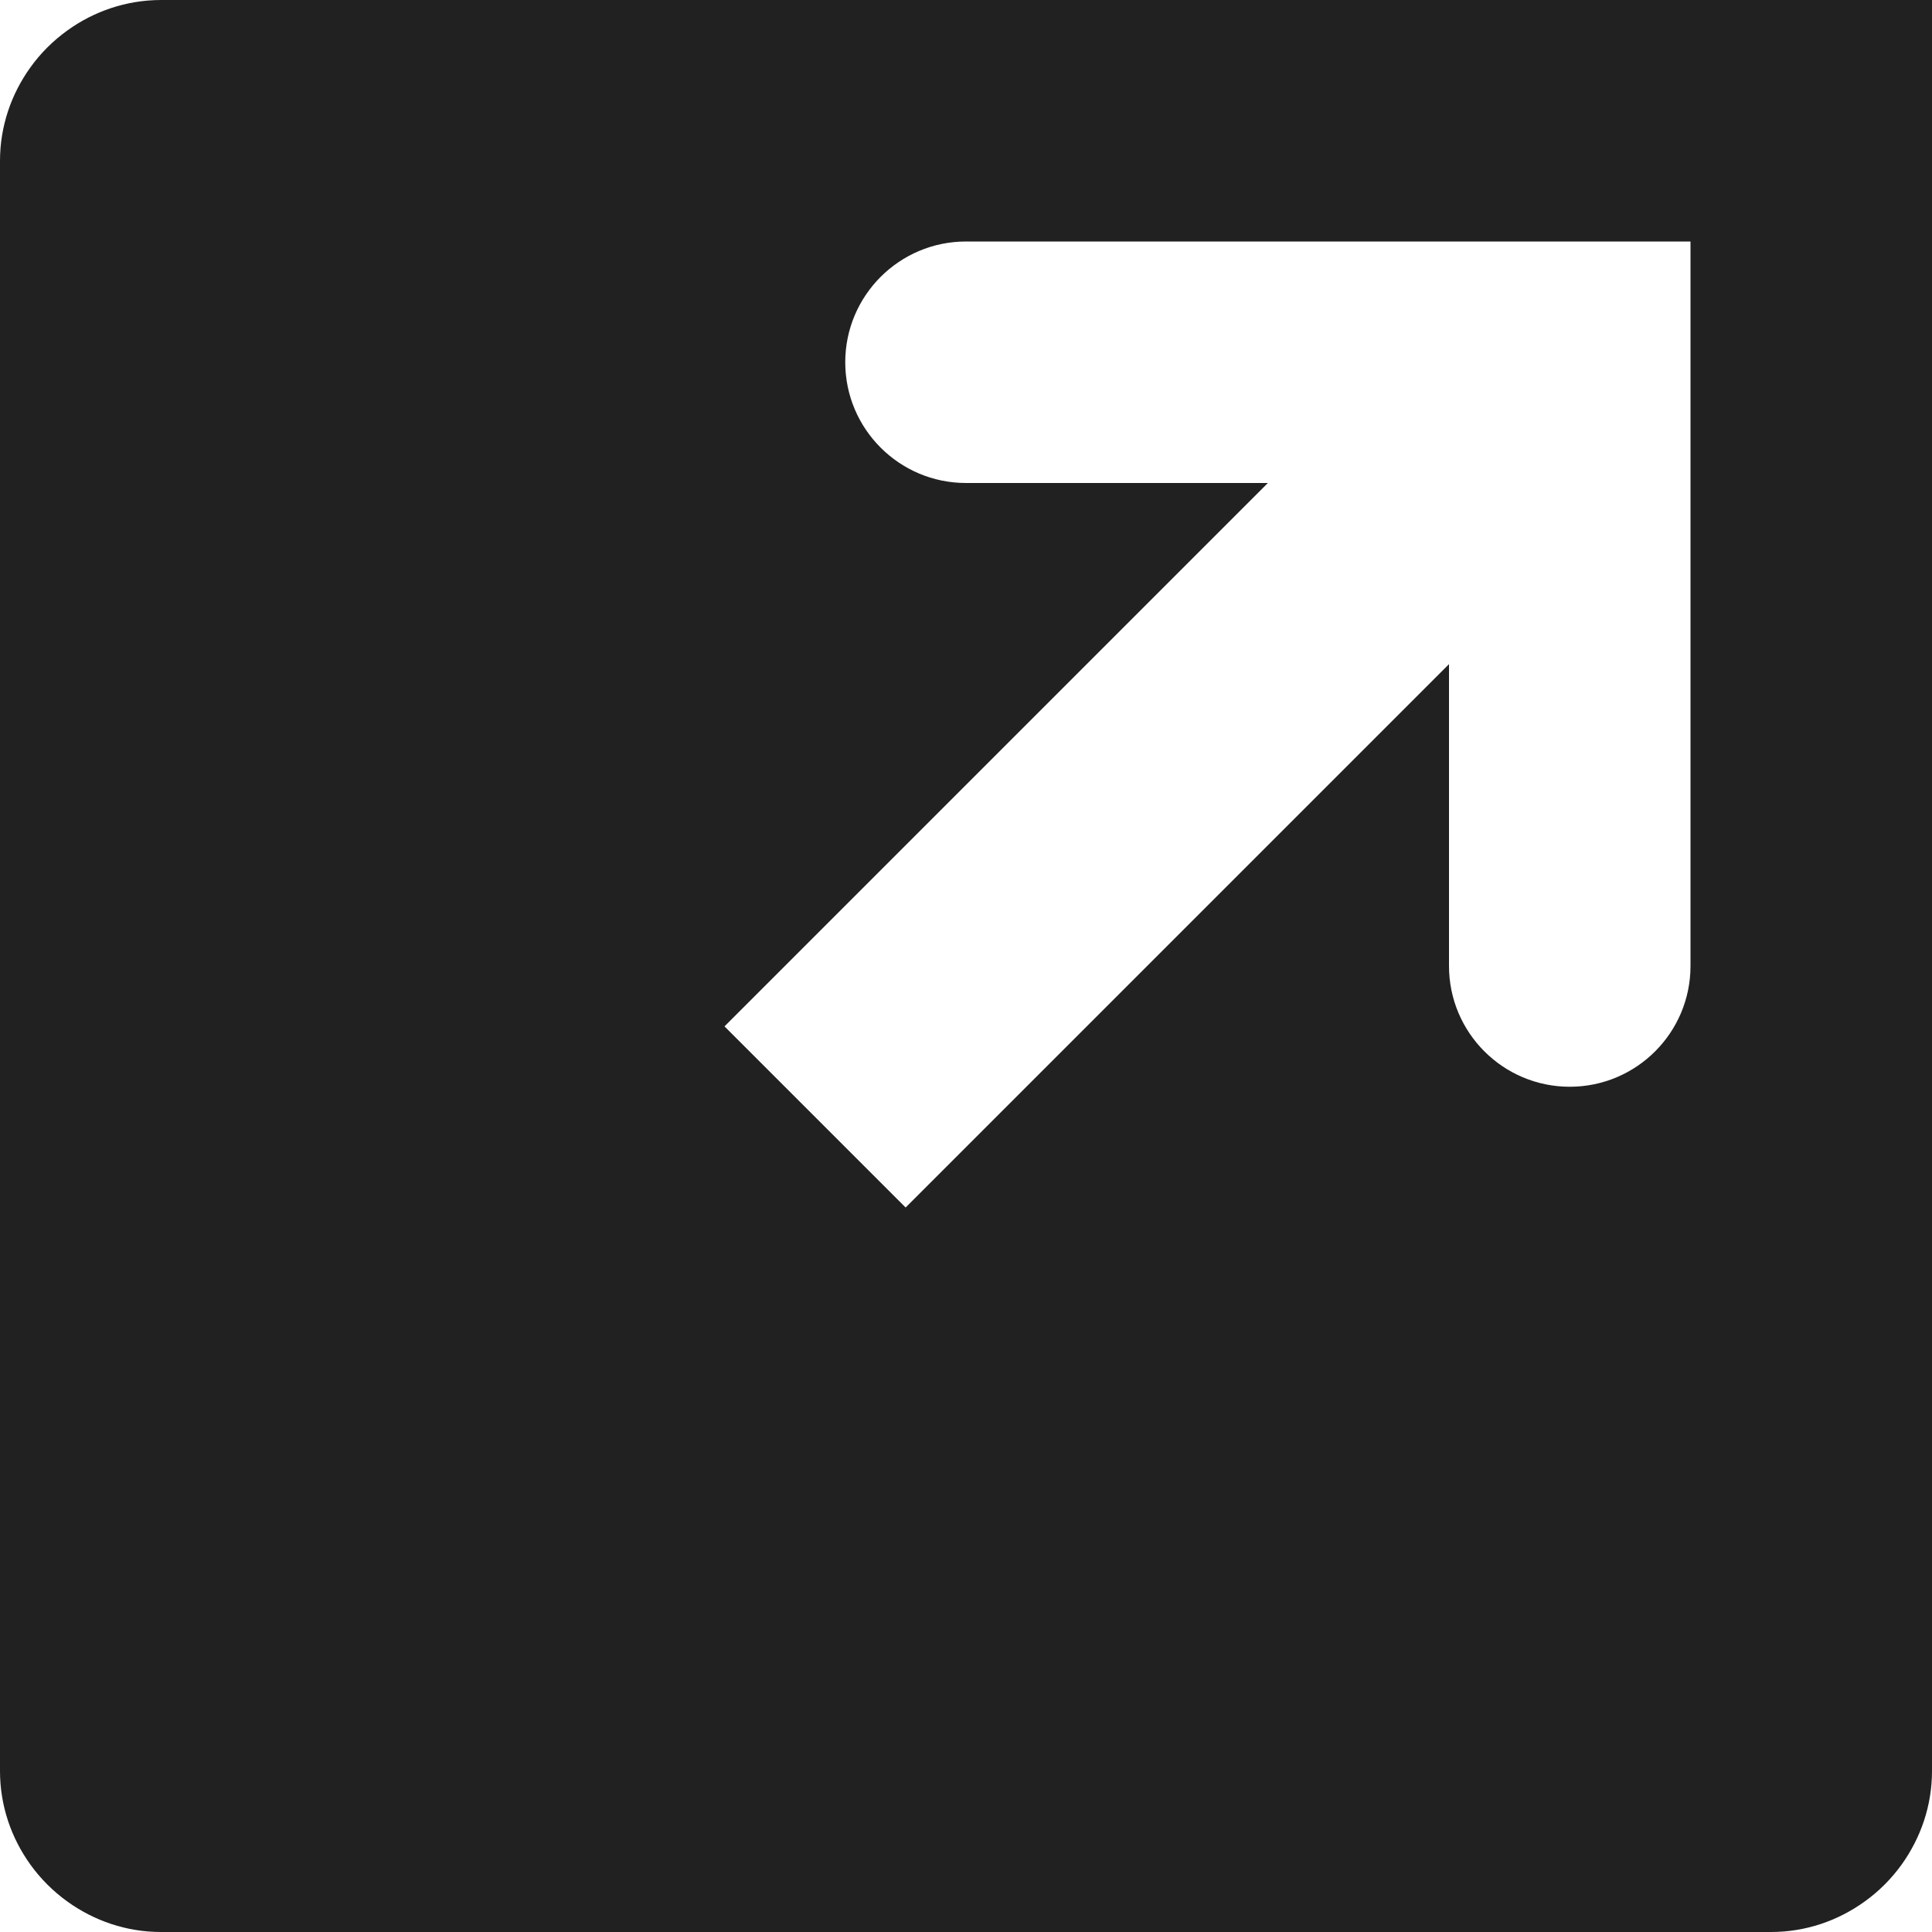 <?xml version="1.0" encoding="UTF-8"?>
<svg width="32px" height="32px" viewBox="0 0 32 32" version="1.1" xmlns="http://www.w3.org/2000/svg" xmlns:xlink="http://www.w3.org/1999/xlink">
    <!-- Generator: Sketch 50.2 (55047) - http://www.bohemiancoding.com/sketch -->
    <title>share-fill</title>
    <desc>Created with Sketch.</desc>
    <defs></defs>
    <g id="share" stroke="none" stroke-width="1" fill="none" fill-rule="evenodd">
        <path d="M2.667,0 L32,0 L32,29.333 C32,29.911 31.812,30.441 31.5,30.879 C31.328,31.119 31.119,31.328 30.878,31.5 C30.442,31.812 29.911,32 29.334,32 L2.667,32 C2.09,32 1.559,31.812 1.122,31.5 C0.882,31.328 0.672,31.119 0.5,30.879 C0.188,30.443 0,29.912 0,29.333 L0,2.665 C0,2.088 0.188,1.557 0.5,1.121 C0.671,0.881 0.882,0.672 1.122,0.5 C1.556,0.189 2.087,0.001 2.667,0 Z M15,20 L24,11 L24,16 C24,17.104 24.896,18 26,18 C27.104,18 28,17.104 28,16 L28,4 L16,4 C14.896,4 14,4.896 14,6 C14,7.104 14.896,8 16,8 L21,8 L12,17 L15,20 Z" id="Share" fill="#212121"></path>
    </g>
</svg>